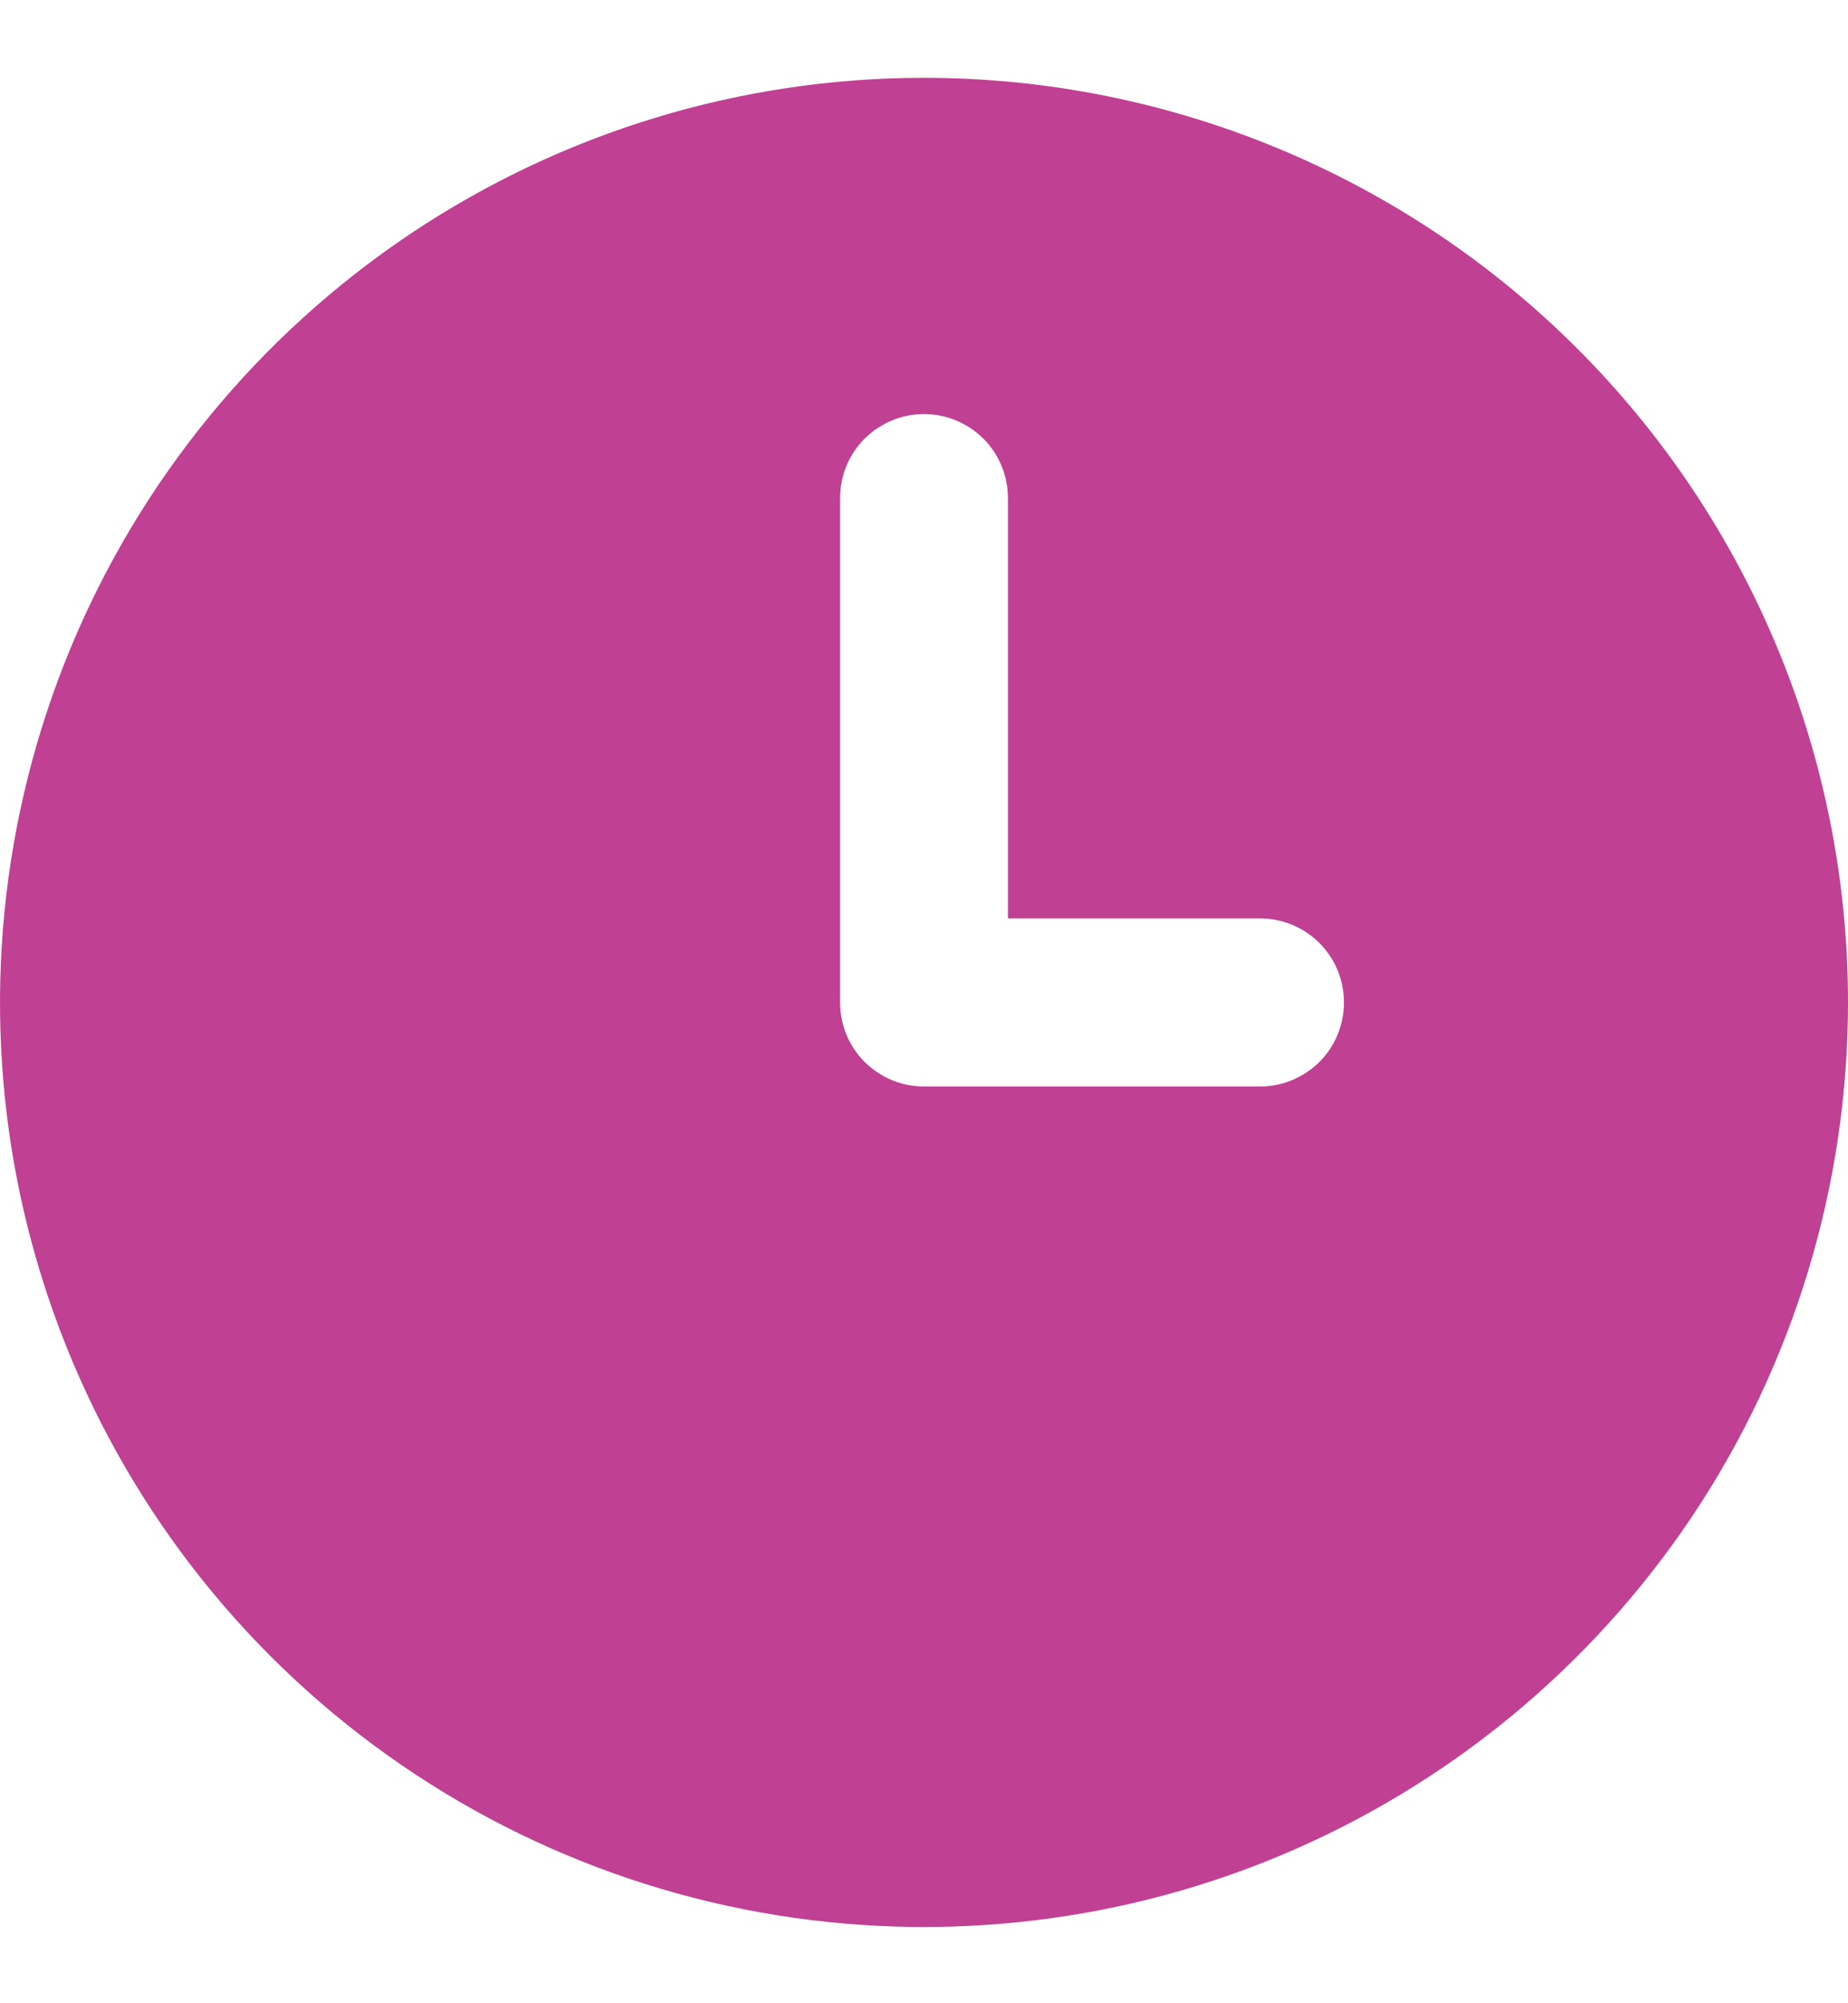 <svg width="12" height="13" viewBox="0 0 12 13" fill="none" xmlns="http://www.w3.org/2000/svg">
<path d="M6 0.505C4.813 0.505 3.653 0.857 2.667 1.516C1.68 2.176 0.911 3.113 0.457 4.209C0.003 5.306 -0.116 6.512 0.115 7.676C0.347 8.84 0.918 9.909 1.757 10.748C2.596 11.587 3.666 12.159 4.829 12.39C5.993 12.621 7.2 12.503 8.296 12.049C9.392 11.595 10.329 10.825 10.989 9.839C11.648 8.852 12 7.692 12 6.505C12 4.914 11.368 3.388 10.243 2.263C9.117 1.137 7.591 0.505 6 0.505ZM8.182 7.051H6C5.855 7.051 5.717 6.993 5.614 6.891C5.512 6.789 5.455 6.65 5.455 6.505V3.233C5.455 3.088 5.512 2.949 5.614 2.847C5.717 2.745 5.855 2.687 6 2.687C6.145 2.687 6.283 2.745 6.386 2.847C6.488 2.949 6.545 3.088 6.545 3.233V5.96H8.182C8.326 5.96 8.465 6.017 8.568 6.12C8.67 6.222 8.727 6.361 8.727 6.505C8.727 6.65 8.67 6.789 8.568 6.891C8.465 6.993 8.326 7.051 8.182 7.051Z" fill="#C04093"/>
</svg>
